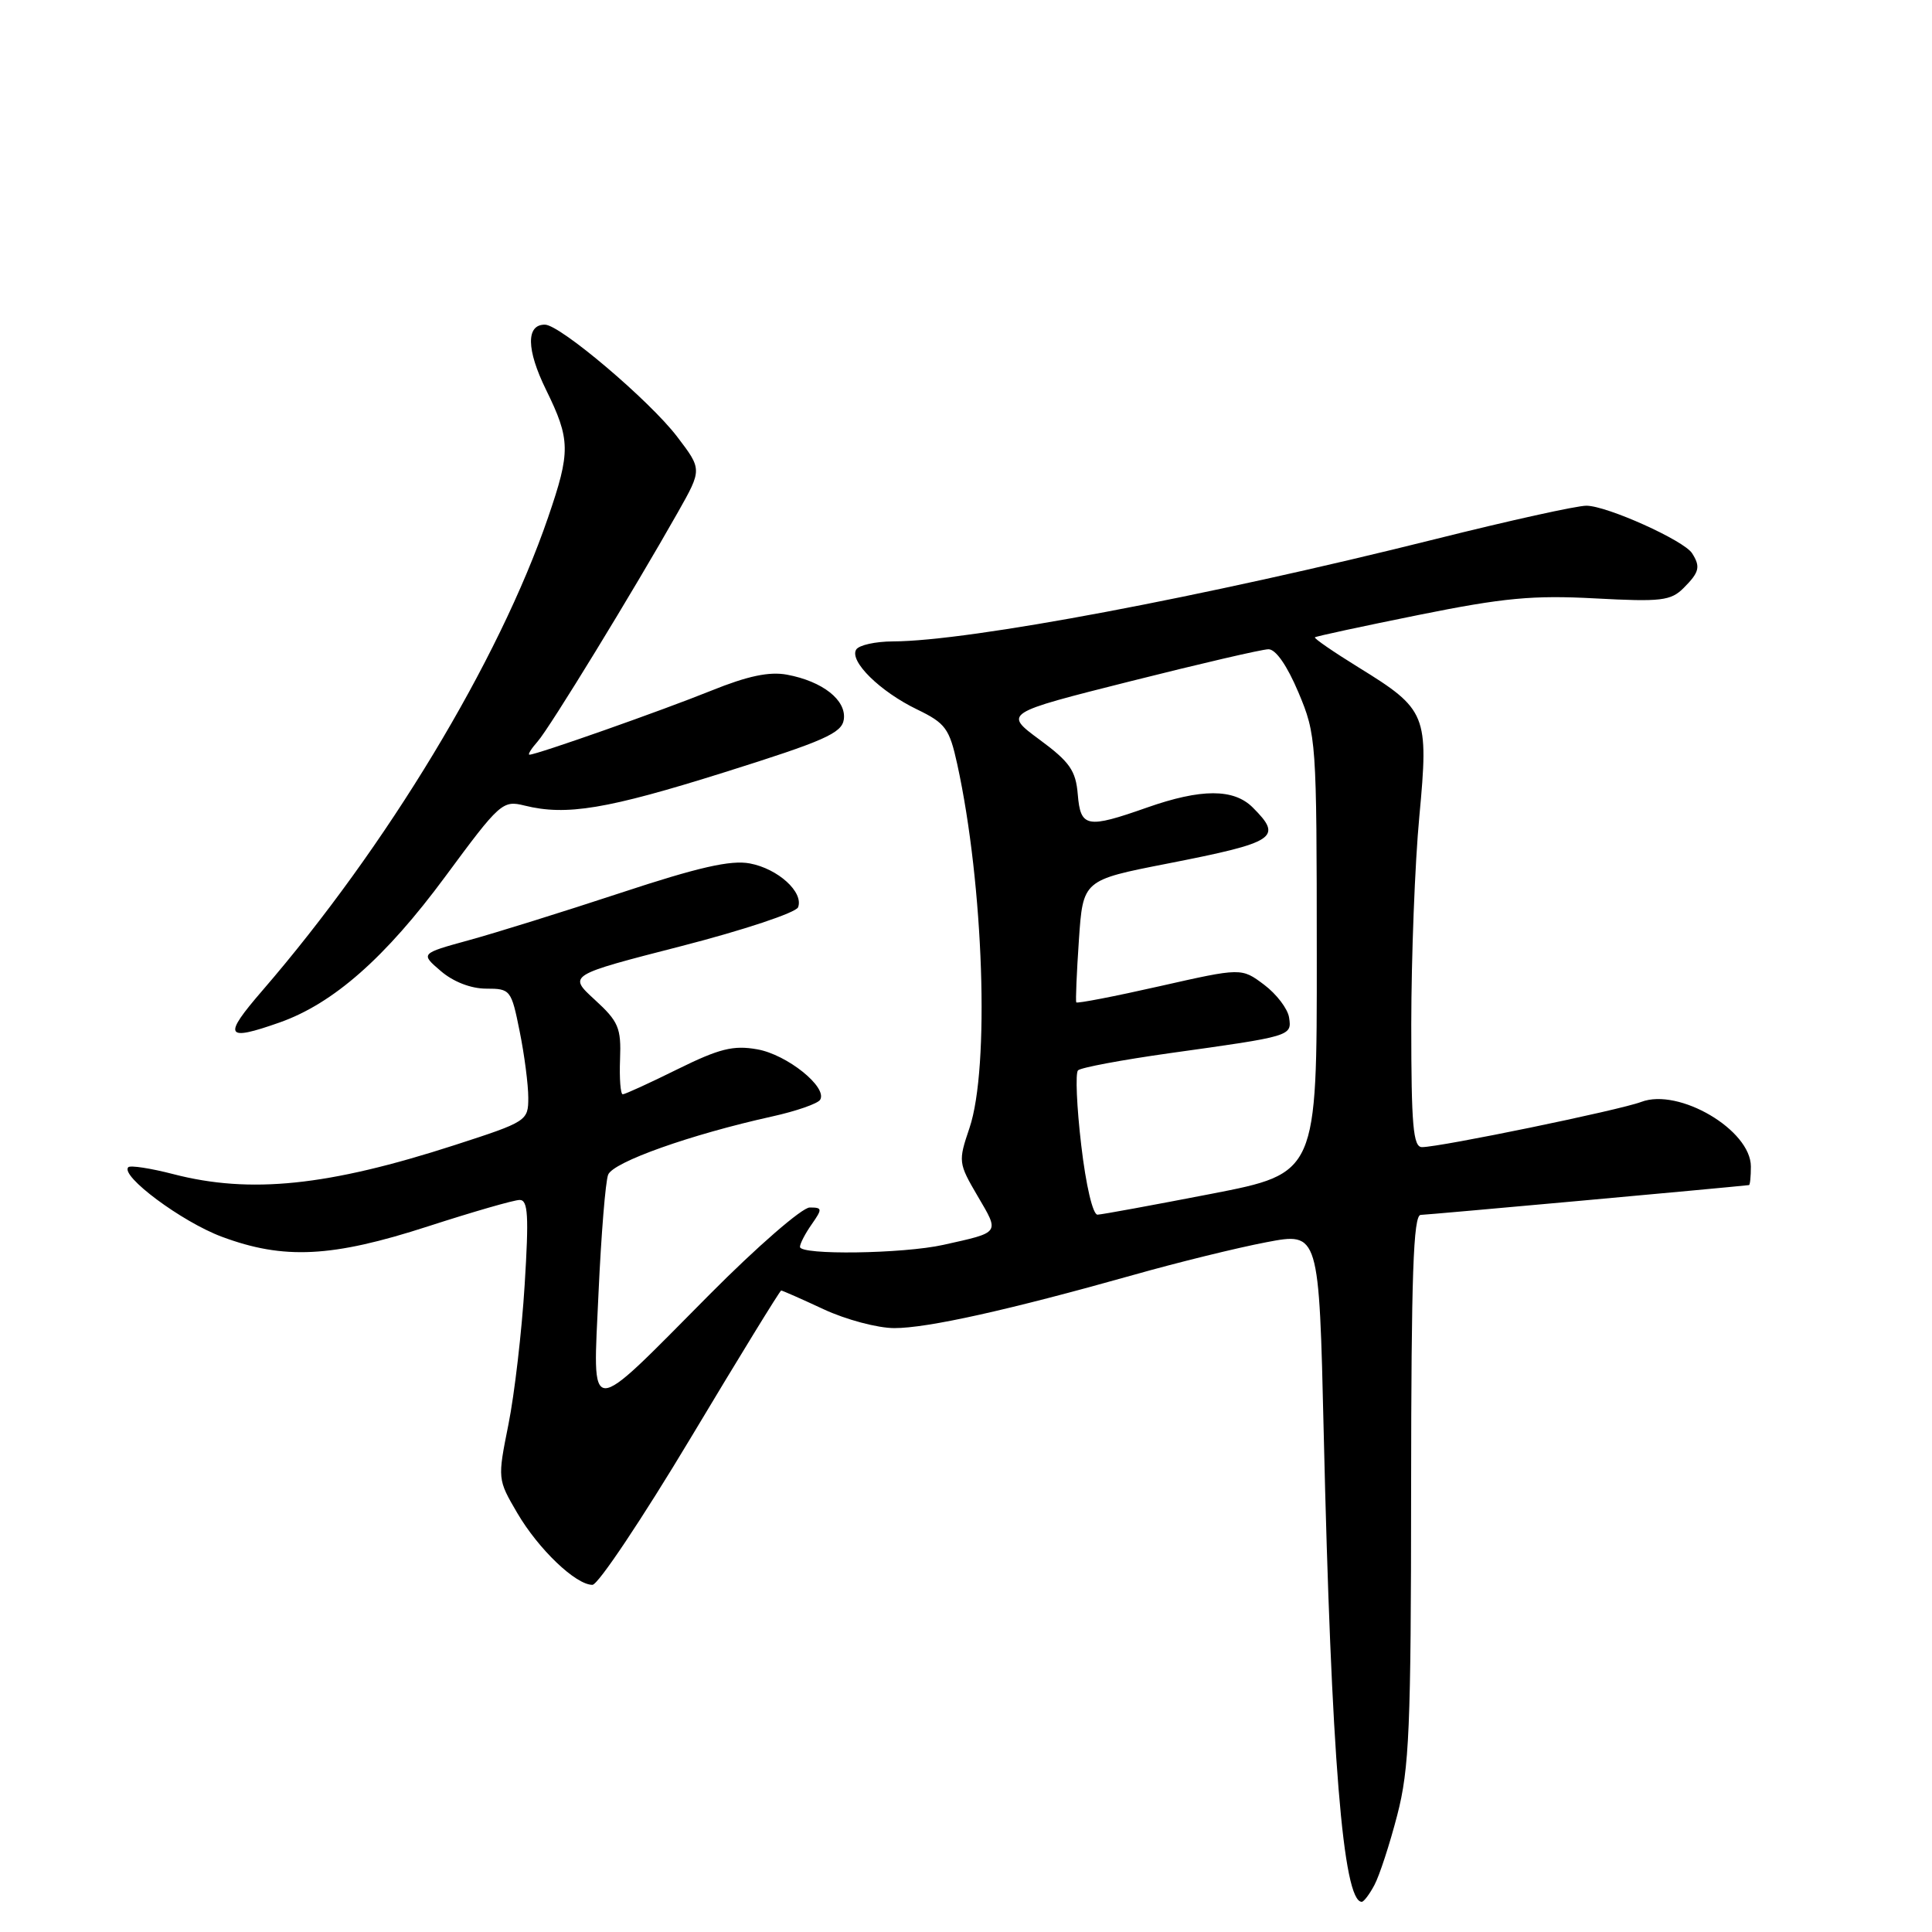 <?xml version="1.0" encoding="UTF-8" standalone="no"?>
<!DOCTYPE svg PUBLIC "-//W3C//DTD SVG 1.1//EN" "http://www.w3.org/Graphics/SVG/1.1/DTD/svg11.dtd" >
<svg xmlns="http://www.w3.org/2000/svg" xmlns:xlink="http://www.w3.org/1999/xlink" version="1.1" viewBox="0 0 256 256">
 <g >
 <path fill="currentColor"
d=" M 182.12 249.77 C 182.78 248.54 184.14 244.38 185.14 240.52 C 186.74 234.36 186.97 229.06 186.98 197.25 C 187.00 168.93 187.27 161.00 188.25 160.98 C 189.13 160.97 228.85 157.36 231.75 157.03 C 231.89 157.01 232.00 155.91 232.00 154.57 C 232.00 149.73 222.46 144.11 217.47 146.01 C 214.61 147.10 190.84 152.00 188.42 152.00 C 187.25 152.00 187.00 149.12 187.00 135.75 C 187.01 126.81 187.48 114.40 188.07 108.17 C 189.33 94.68 189.06 94.01 180.01 88.43 C 176.69 86.38 174.09 84.59 174.23 84.45 C 174.38 84.31 180.57 82.98 188.00 81.48 C 199.24 79.21 203.15 78.85 211.34 79.29 C 220.11 79.76 221.39 79.61 223.09 77.91 C 225.18 75.82 225.35 75.10 224.21 73.31 C 223.13 71.61 212.93 67.02 210.21 67.01 C 208.95 67.00 199.95 68.99 190.21 71.43 C 159.54 79.10 128.44 84.96 118.31 84.99 C 116.00 85.00 113.82 85.48 113.45 86.07 C 112.51 87.60 116.60 91.63 121.51 94.00 C 125.29 95.83 125.80 96.53 126.84 101.26 C 130.35 117.29 131.16 141.50 128.46 149.47 C 126.96 153.90 126.98 154.11 129.55 158.50 C 132.46 163.46 132.60 163.26 125.00 164.95 C 119.66 166.14 106.00 166.33 106.00 165.22 C 106.00 164.79 106.70 163.44 107.56 162.22 C 108.99 160.17 108.97 160.00 107.29 160.00 C 106.29 160.00 100.30 165.20 93.98 171.57 C 77.56 188.11 78.55 188.13 79.31 171.27 C 79.66 163.58 80.23 156.56 80.58 155.66 C 81.22 153.98 91.51 150.33 102.30 147.94 C 105.48 147.24 108.35 146.24 108.67 145.73 C 109.69 144.07 104.29 139.73 100.33 139.04 C 97.17 138.48 95.32 138.94 89.77 141.68 C 86.08 143.51 82.81 145.00 82.52 145.00 C 82.22 145.00 82.06 142.91 82.16 140.35 C 82.32 136.20 81.96 135.35 78.80 132.46 C 75.27 129.22 75.27 129.22 90.26 125.37 C 98.51 123.25 105.47 120.93 105.75 120.22 C 106.51 118.22 103.09 115.11 99.36 114.41 C 96.84 113.93 92.53 114.91 82.24 118.31 C 74.68 120.80 65.62 123.63 62.10 124.59 C 55.70 126.35 55.70 126.35 58.41 128.67 C 60.06 130.09 62.40 131.00 64.42 131.00 C 67.64 131.00 67.75 131.15 68.86 136.67 C 69.49 139.78 70.00 143.74 70.00 145.45 C 70.00 148.52 69.83 148.63 60.25 151.73 C 43.47 157.16 33.16 158.22 22.97 155.58 C 19.96 154.80 17.28 154.39 17.00 154.66 C 15.88 155.79 24.08 161.89 29.38 163.87 C 37.60 166.94 43.99 166.62 56.71 162.50 C 62.64 160.58 68.11 159.00 68.86 159.00 C 69.97 159.00 70.09 161.09 69.52 170.25 C 69.14 176.44 68.17 184.76 67.37 188.75 C 65.92 195.98 65.93 196.02 68.54 200.48 C 71.35 205.28 76.29 210.00 78.50 210.00 C 79.25 210.00 85.11 201.22 91.54 190.50 C 97.96 179.78 103.35 171.00 103.51 171.00 C 103.67 171.00 106.21 172.12 109.15 173.49 C 112.09 174.86 116.30 175.98 118.50 175.98 C 122.88 175.99 133.66 173.59 150.17 168.94 C 156.03 167.28 163.97 165.33 167.81 164.60 C 174.78 163.27 174.78 163.27 175.40 189.89 C 176.39 232.62 177.96 252.00 180.44 252.00 C 180.71 252.00 181.47 251.00 182.12 249.77 Z  M 37.06 135.48 C 44.17 132.97 51.06 126.90 59.00 116.15 C 66.24 106.34 66.60 106.02 69.50 106.74 C 75.04 108.12 80.41 107.23 96.00 102.33 C 109.21 98.18 111.55 97.15 111.81 95.33 C 112.17 92.78 109.01 90.28 104.29 89.40 C 101.95 88.96 99.09 89.56 94.26 91.51 C 87.75 94.14 71.12 100.00 70.16 100.00 C 69.90 100.00 70.39 99.21 71.24 98.25 C 72.81 96.49 83.92 78.32 89.84 67.85 C 93.03 62.20 93.03 62.20 89.73 57.87 C 86.09 53.09 74.24 43.05 72.22 43.02 C 69.69 42.98 69.74 46.32 72.35 51.64 C 75.60 58.27 75.62 59.83 72.62 68.57 C 66.09 87.61 51.26 112.15 34.77 131.25 C 29.48 137.37 29.83 138.03 37.06 135.48 Z  M 143.27 151.75 C 142.67 146.66 142.48 142.20 142.84 141.83 C 143.20 141.46 148.68 140.44 155.00 139.55 C 171.15 137.30 171.18 137.29 170.81 134.83 C 170.64 133.68 169.15 131.72 167.50 130.48 C 164.50 128.23 164.50 128.23 153.65 130.68 C 147.69 132.03 142.72 132.99 142.61 132.82 C 142.51 132.64 142.66 128.93 142.96 124.56 C 143.50 116.62 143.50 116.62 154.64 114.44 C 169.12 111.60 170.01 111.01 166.00 107.00 C 163.48 104.48 159.17 104.48 152.00 107.00 C 143.99 109.82 143.18 109.66 142.81 105.26 C 142.55 102.11 141.75 100.96 137.75 98.01 C 133.00 94.50 133.00 94.50 149.75 90.28 C 158.96 87.96 167.20 86.04 168.07 86.03 C 169.04 86.01 170.55 88.19 172.05 91.75 C 174.42 97.38 174.47 98.10 174.48 126.48 C 174.50 155.47 174.50 155.47 160.50 158.19 C 152.80 159.68 146.02 160.93 145.43 160.95 C 144.81 160.98 143.89 157.07 143.27 151.75 Z "/>
</g>
</svg>